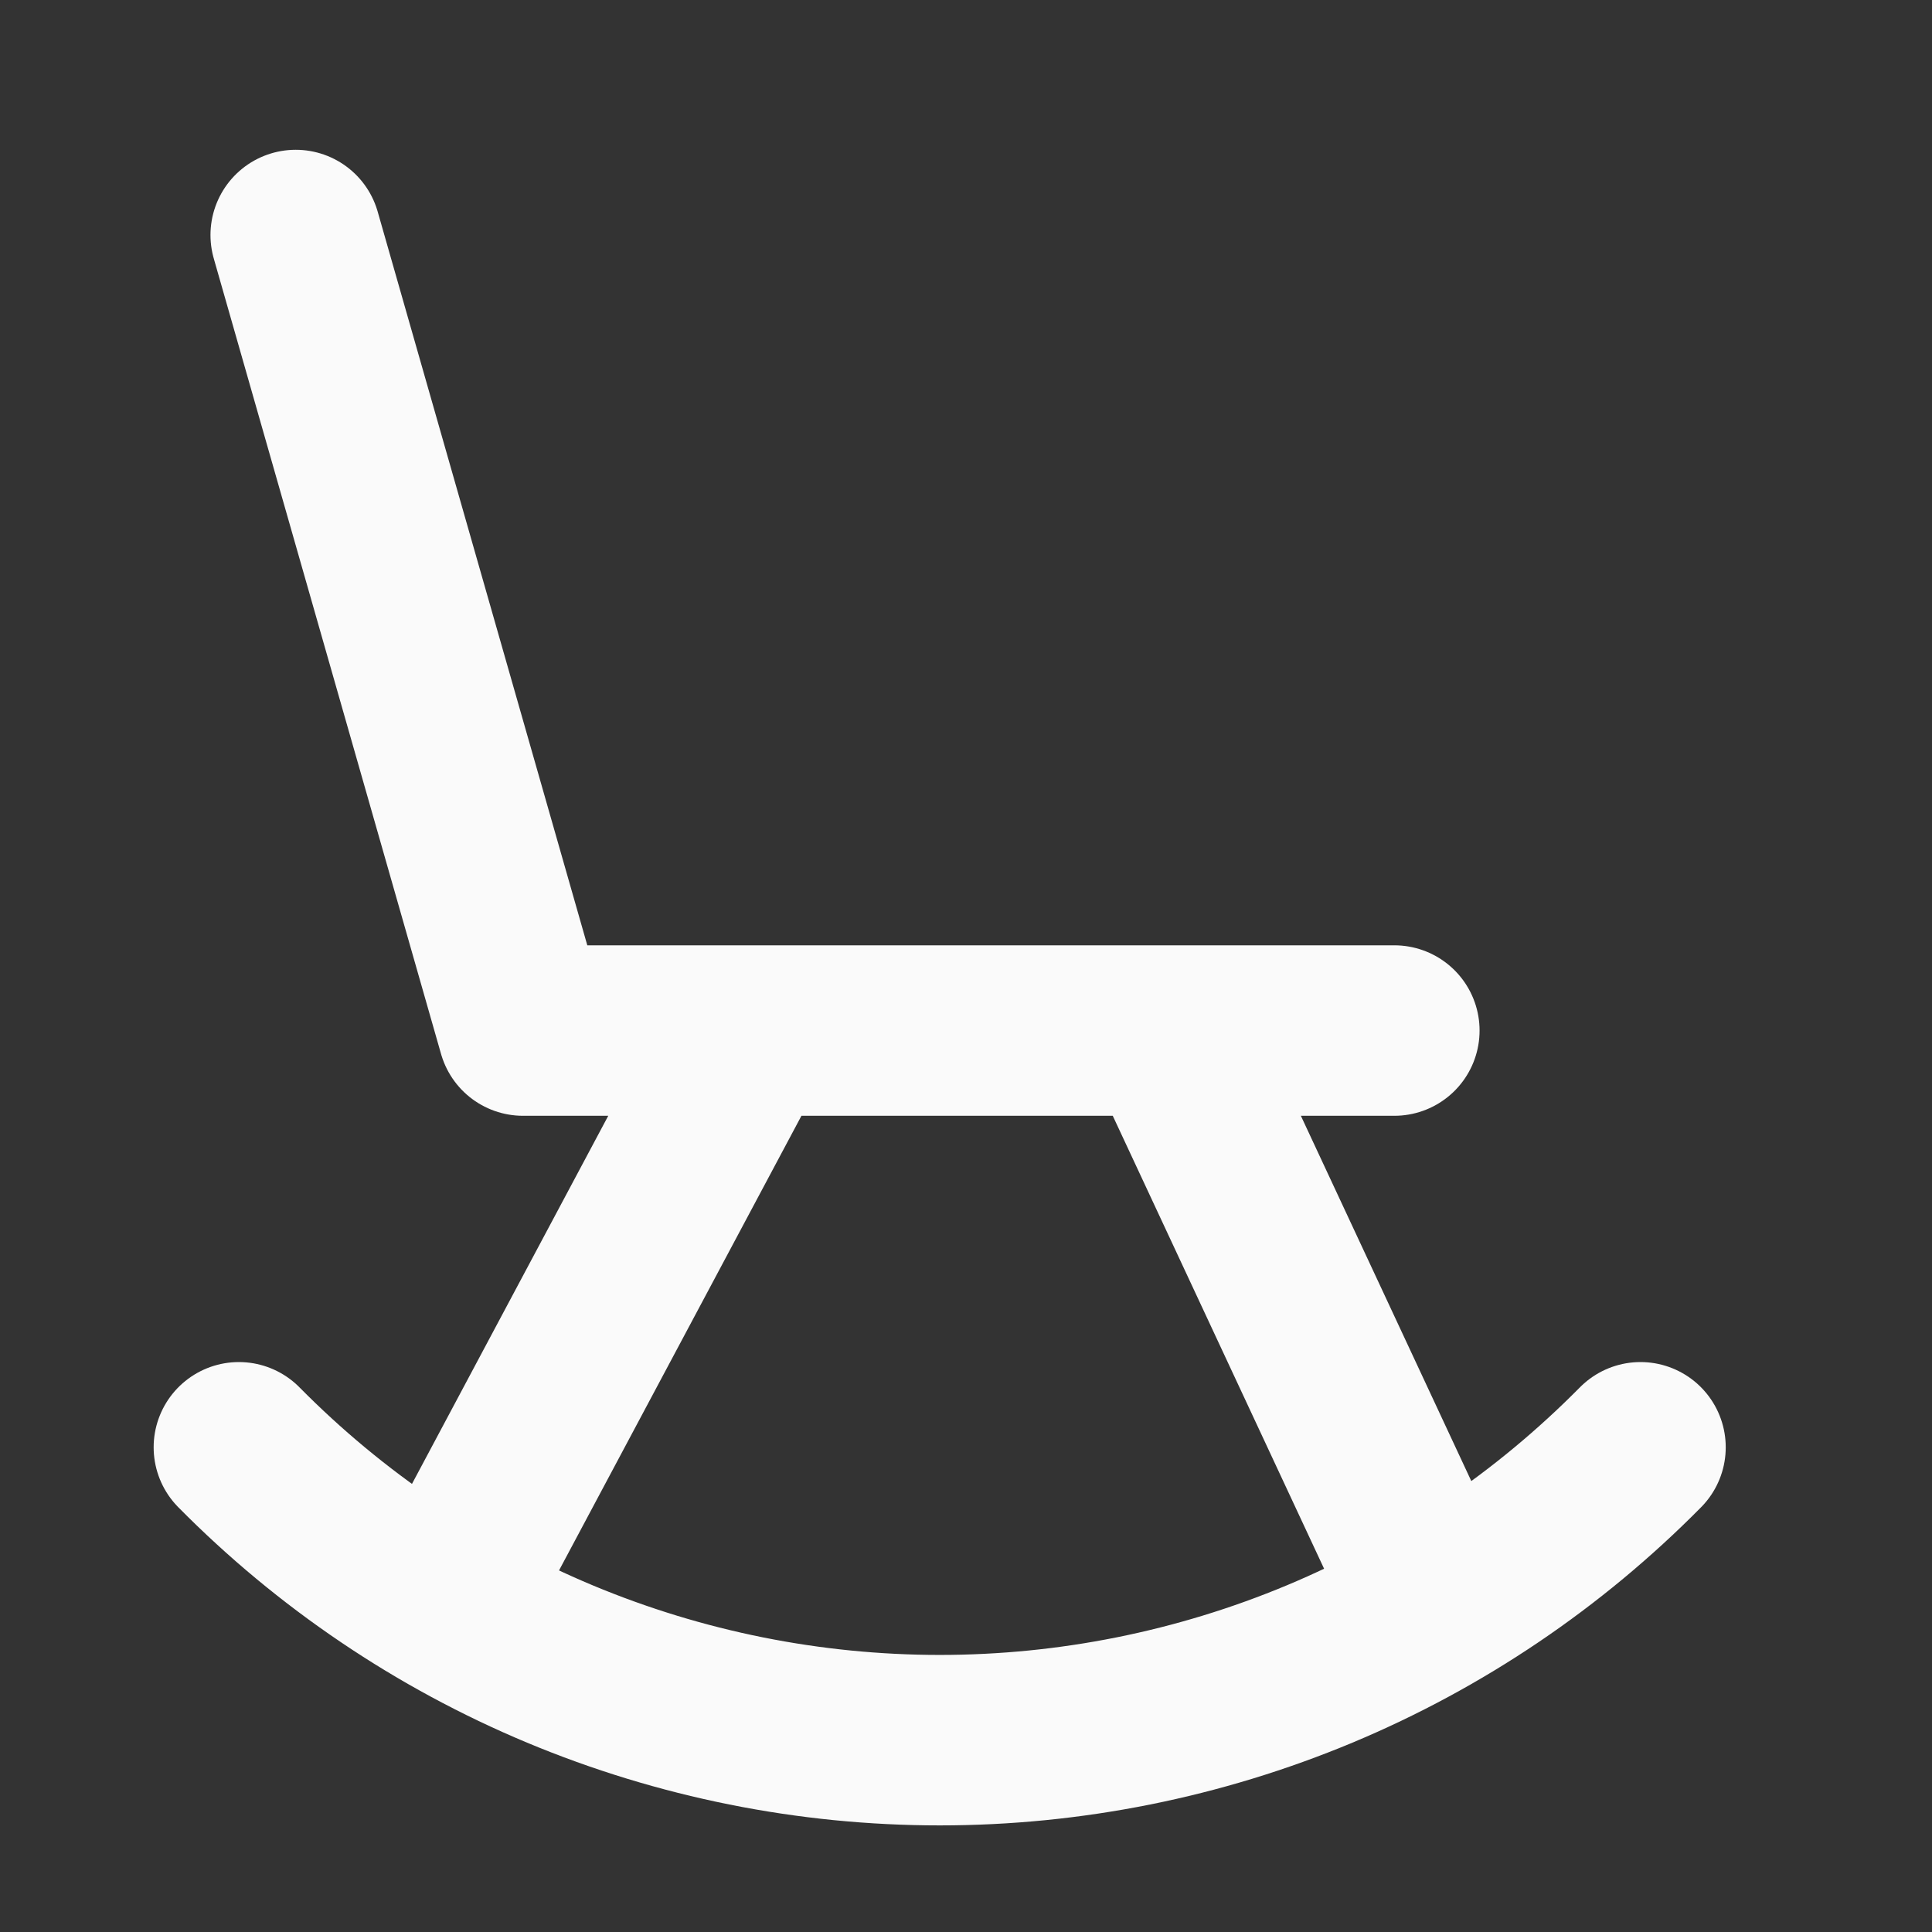 <svg width="17" height="17" viewBox="0 0 17 17" fill="none" xmlns="http://www.w3.org/2000/svg">
<rect x="0" y="0" width="17" height="17" fill="#333333" stroke="none"/>
<g id="Icon Leading" clip-path="url(#clip0_14_29)">
<path id="Vector" d="M2.602 2.068L4.602 9.068H12.269M6.602 9.068L3.936 14.068M10.269 9.068L12.602 14.068M2.102 12.735C2.908 13.551 3.869 14.2 4.927 14.642C5.986 15.084 7.122 15.312 8.269 15.312C9.416 15.312 10.552 15.084 11.611 14.642C12.669 14.2 13.629 13.551 14.435 12.735" stroke="#FAFAFA" stroke-width="1.5" stroke-linecap="round" stroke-linejoin="round"/>
</g>
<defs>
<clipPath id="clip0_14_29">
<rect width="16" height="16" fill="white" transform="translate(0.269 0.735)"/>
</clipPath>
</defs>
</svg>
